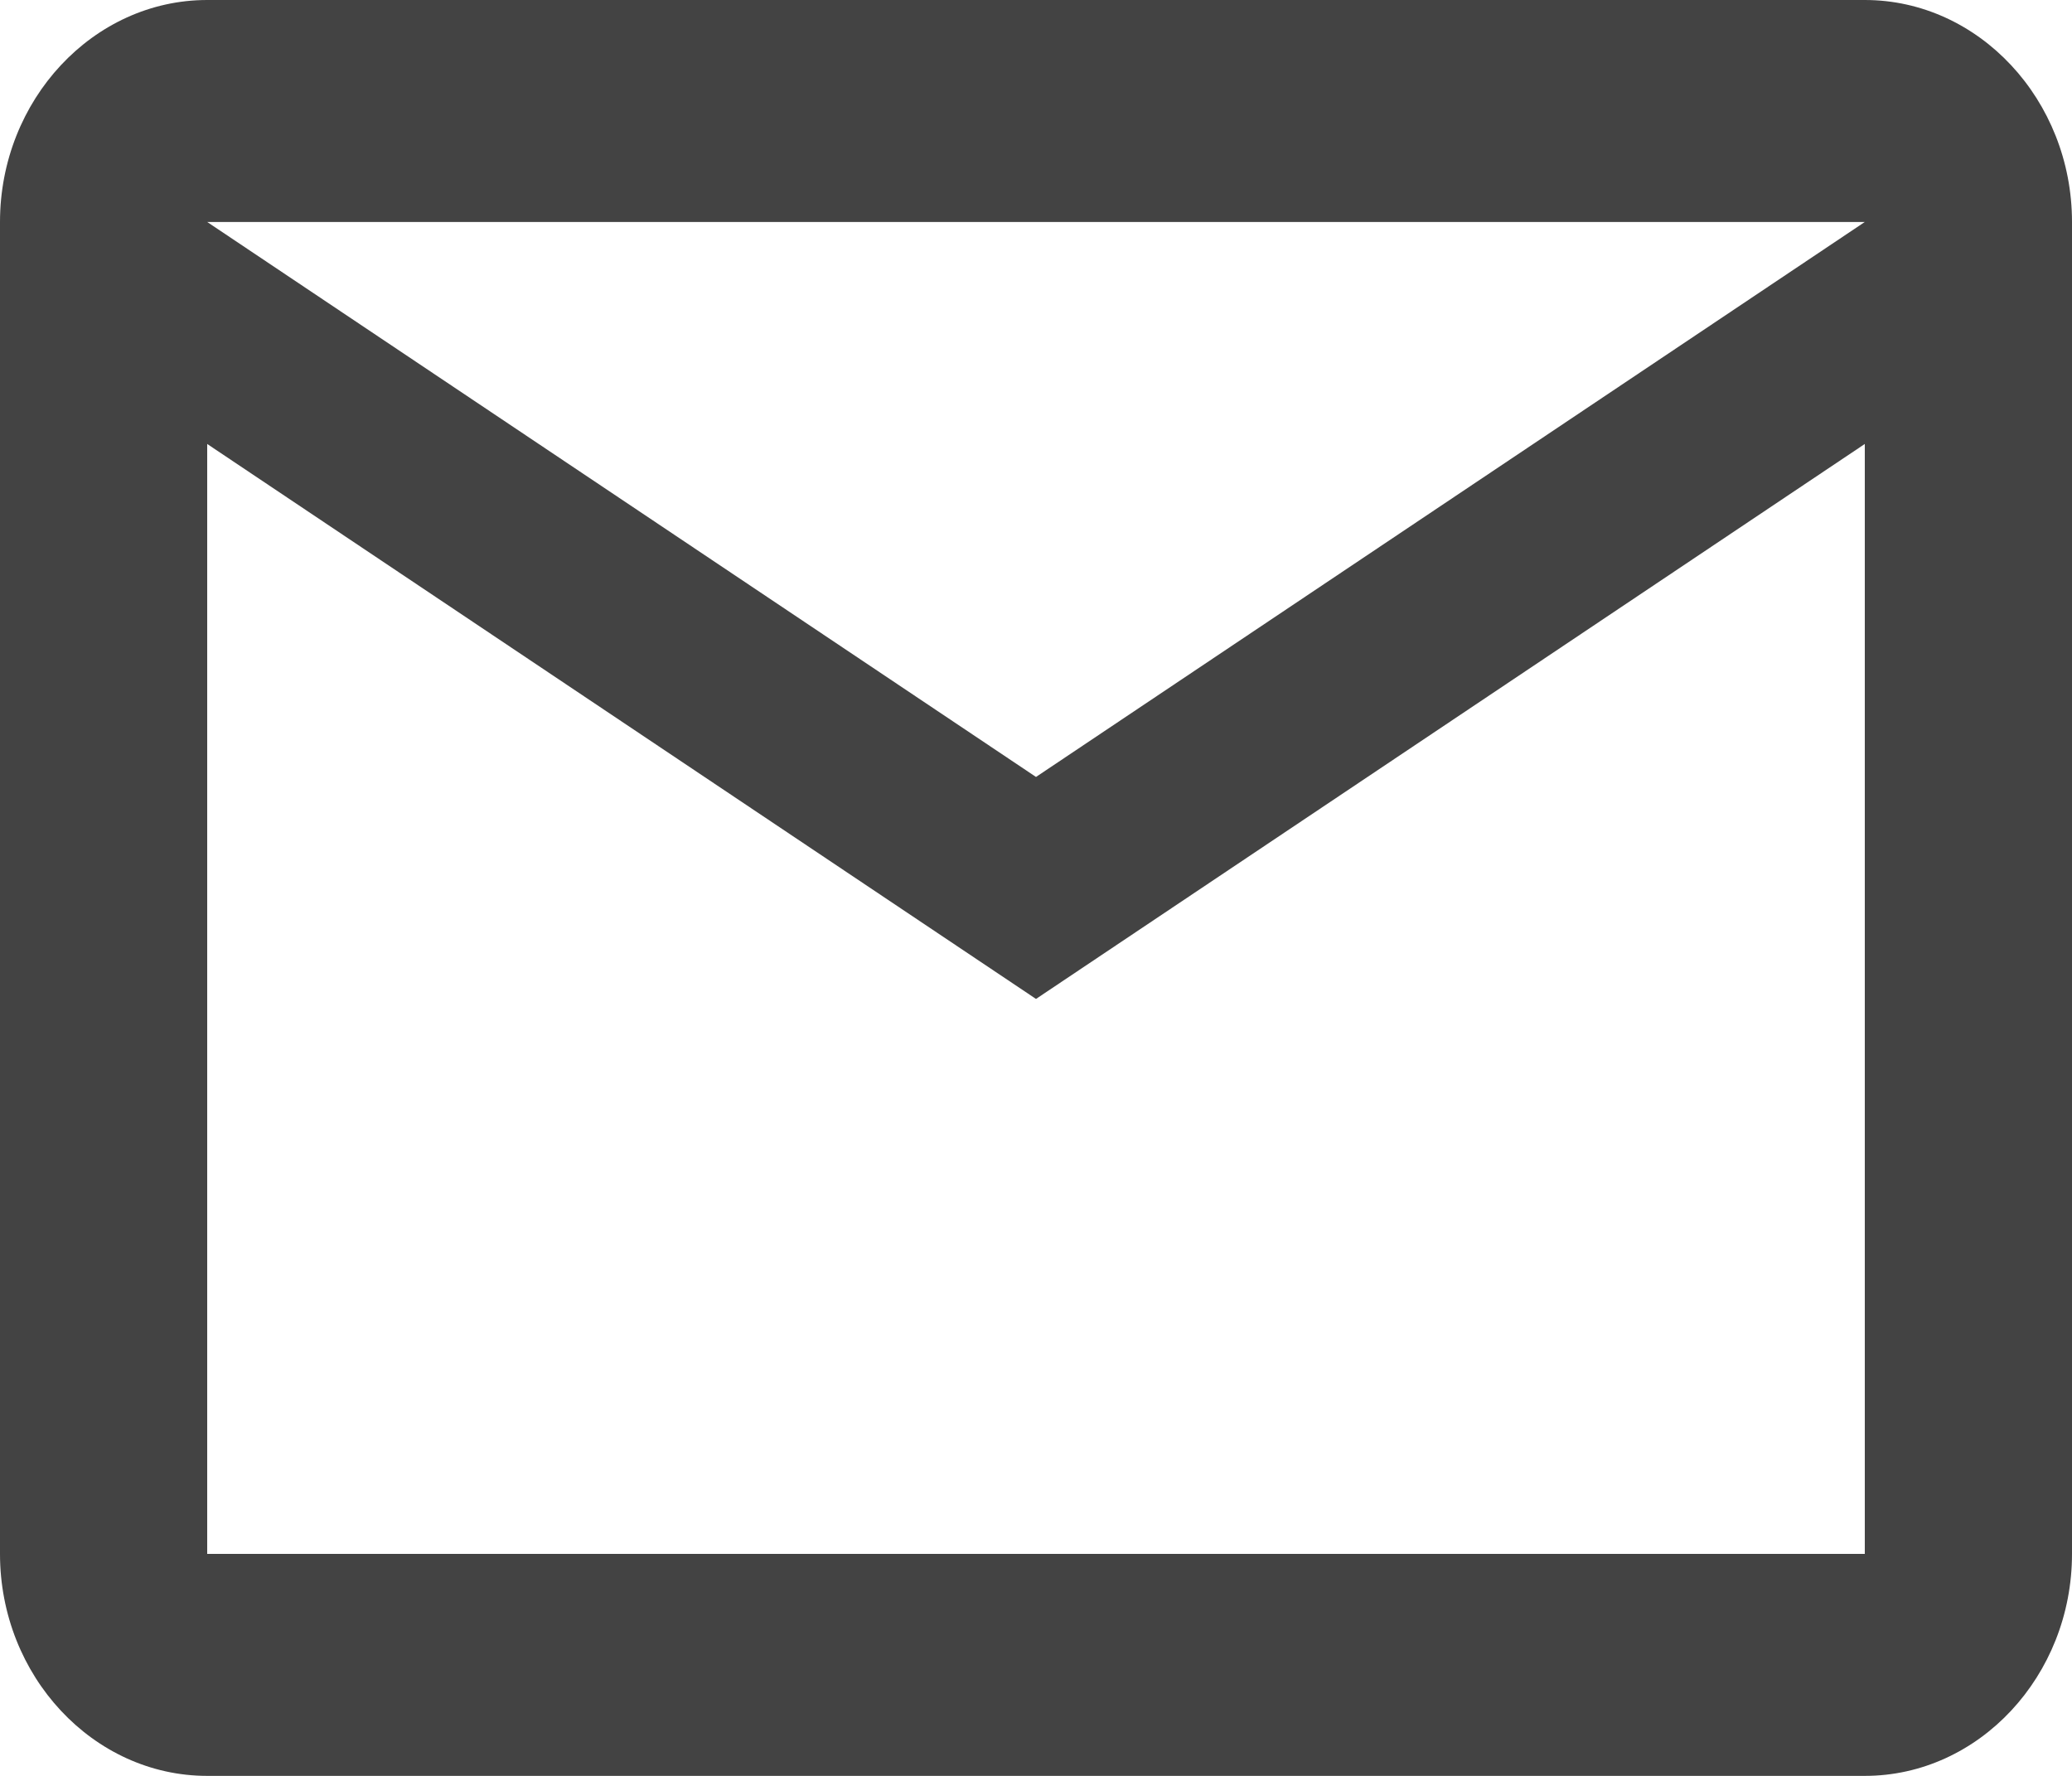 <svg width="35" height="30" viewBox="0 0 35 30" fill="none" xmlns="http://www.w3.org/2000/svg">
<path d="M35 3.75C35 1.688 33.425 0 31.5 0H3.5C1.575 0 0 1.688 0 3.75V26.25C0 28.312 1.575 30 3.5 30H31.5C33.425 30 35 28.312 35 26.25V3.75ZM31.5 3.75L17.5 13.125L3.5 3.75H31.5ZM31.5 26.25H3.5V7.5L17.5 16.875L31.5 7.5V26.25Z" fill="#434343"/>
</svg>
